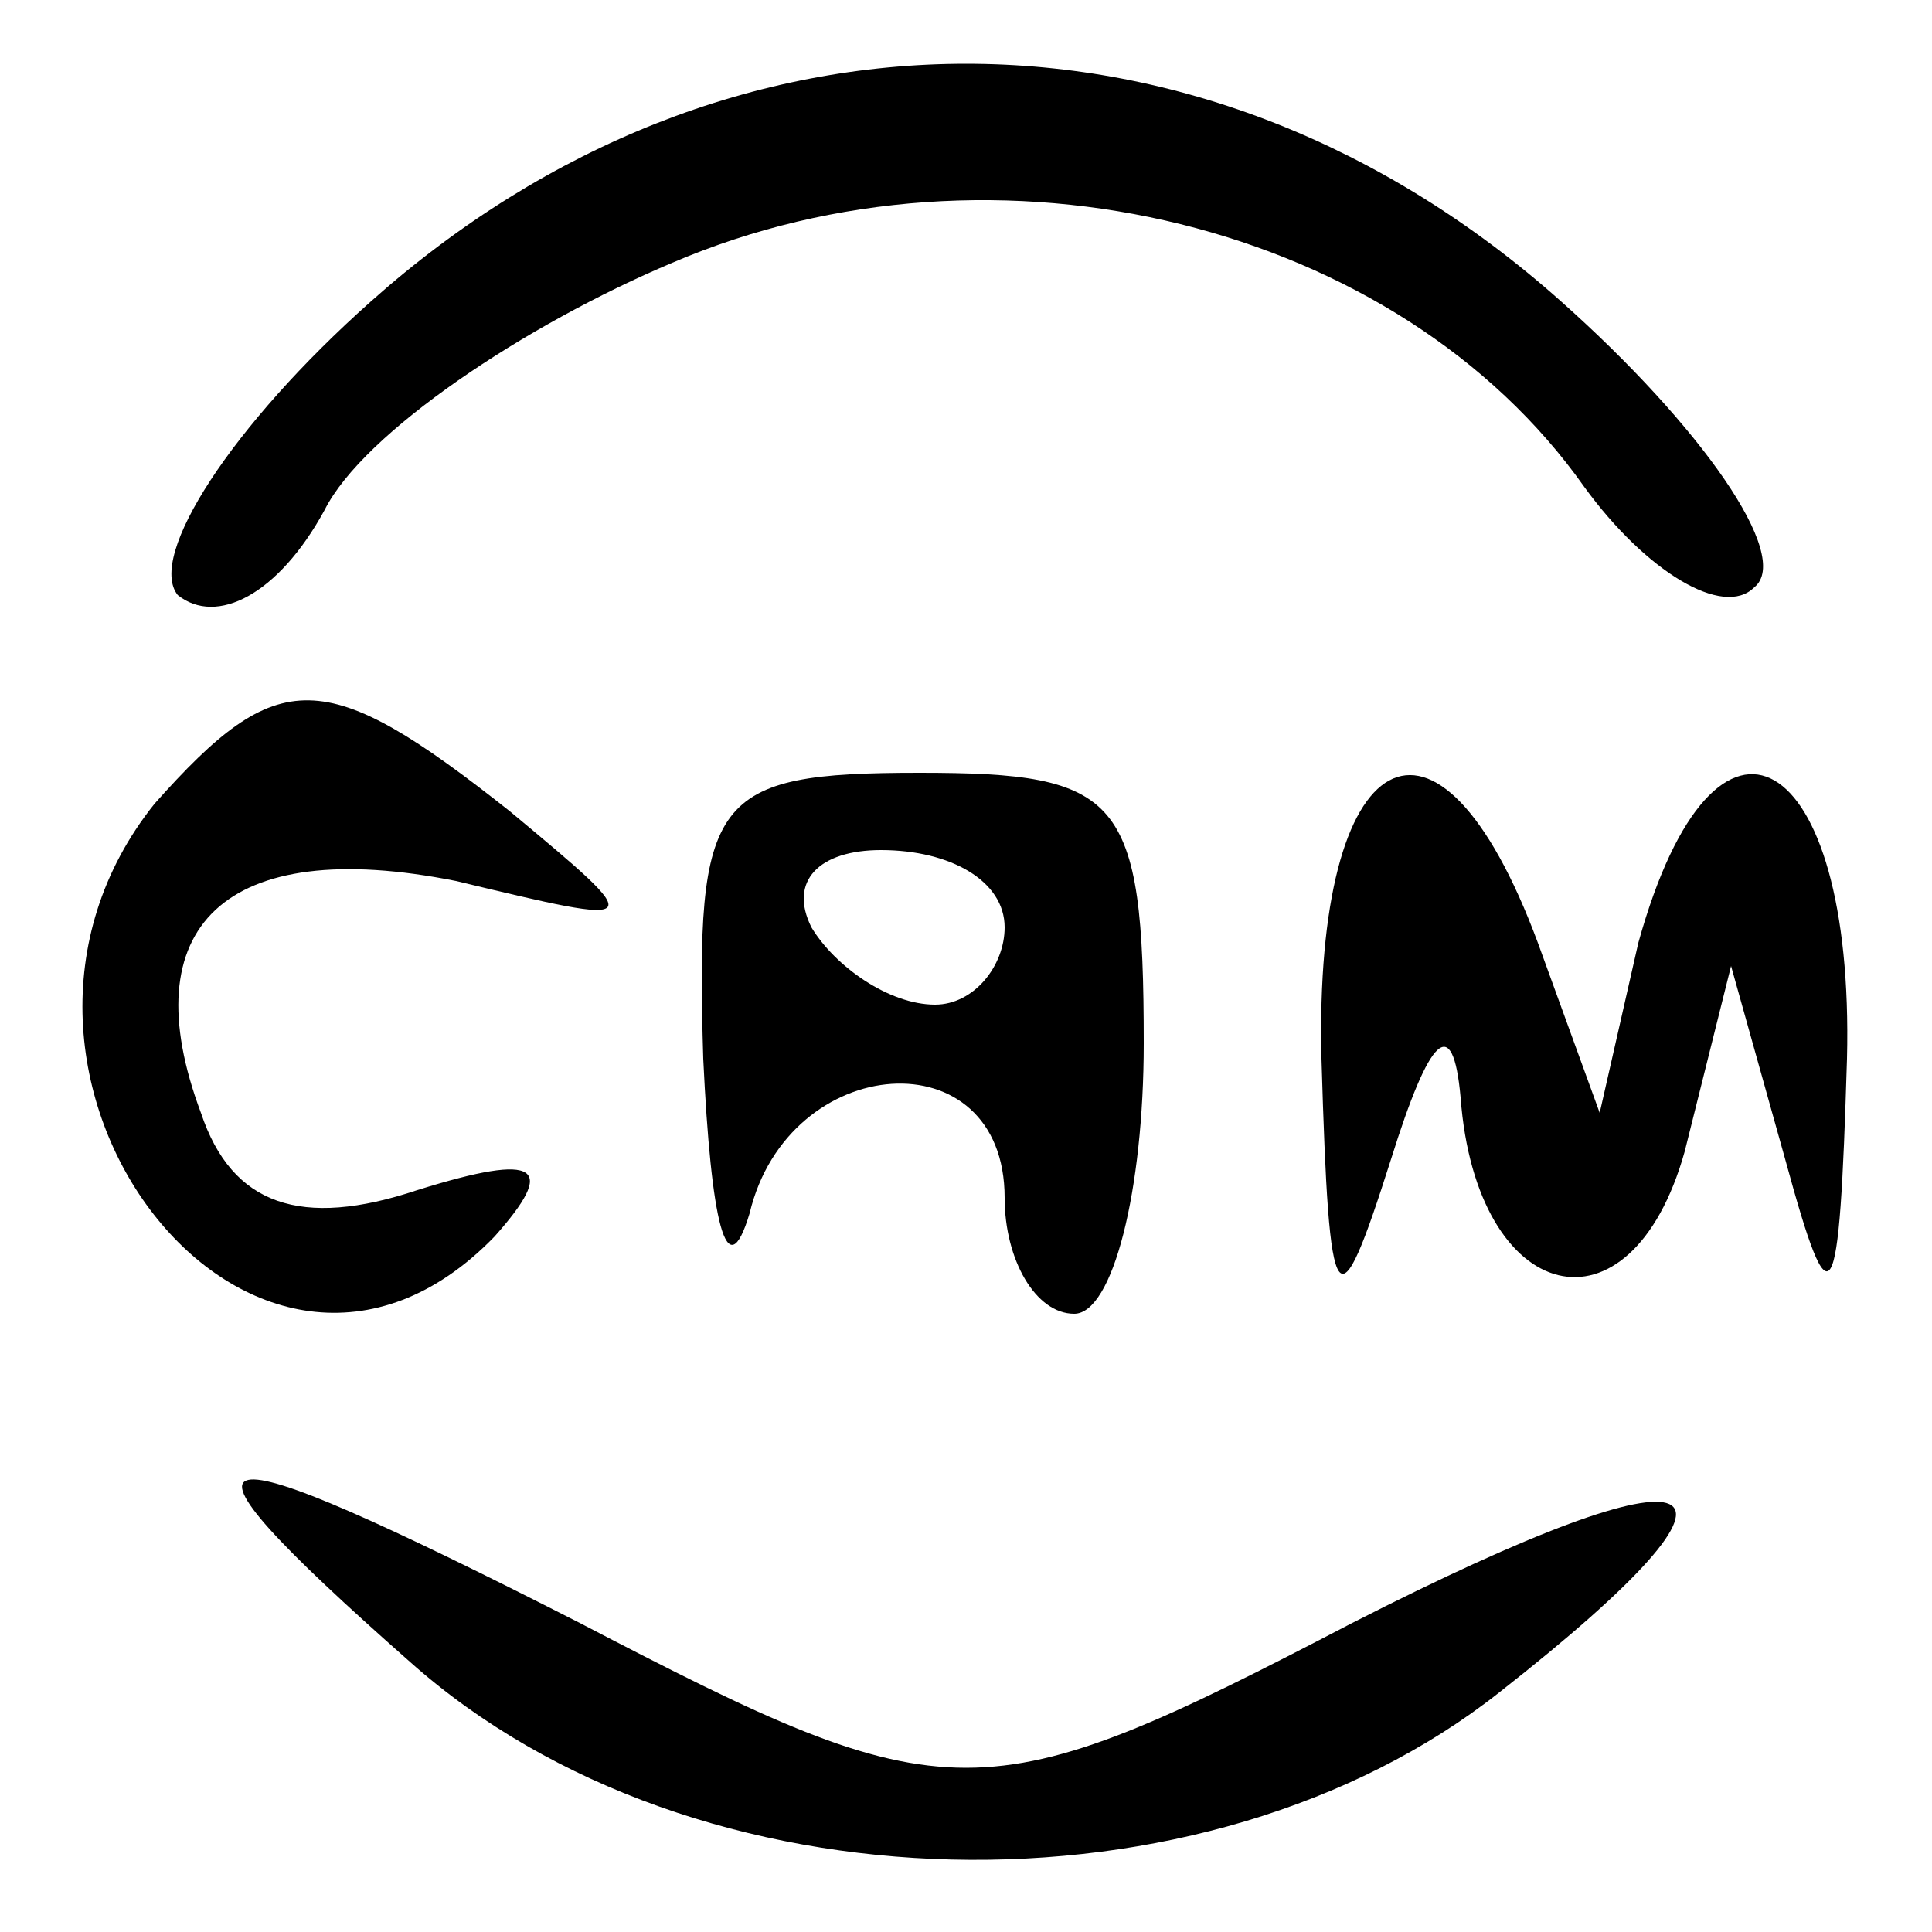 <?xml version="1.0" standalone="no"?>
<!DOCTYPE svg PUBLIC "-//W3C//DTD SVG 20010904//EN"
 "http://www.w3.org/TR/2001/REC-SVG-20010904/DTD/svg10.dtd">
<svg version="1.0" xmlns="http://www.w3.org/2000/svg"
 width="25pt" height="25pt" viewBox="0 0 25 25"
 preserveAspectRatio="xMidYMid meet">

<g transform="translate(0,25) scale(0.1,-0.1)"
fill="#000000" stroke="none">
<path d="M48 211 c-18 -16 -29 -33 -25 -38 5 -4 13 0 19 11 5 10 26 24 45 32
42 18 94 5 118 -29 8 -11 18 -17 22 -13 5 4 -7 21 -25 37 -46 41 -108 41 -154
0z"/>
<path d="M20 146 c-28 -35 13 -88 44 -56 8 9 6 11 -10 6 -15 -5 -24 -2 -28 10
-9 24 3 36 33 30 25 -6 25 -6 7 9 -24 19 -30 19 -46 1z"/>
<path d="M91 113 c1 -21 3 -30 6 -20 5 21 33 23 33 2 0 -8 4 -15 9 -15 5 0 9
16 9 35 0 32 -3 35 -29 35 -27 0 -29 -3 -28 -37z m39 17 c0 -5 -4 -10 -9 -10
-6 0 -13 5 -16 10 -3 6 1 10 9 10 9 0 16 -4 16 -10z"/>
<path d="M171 113 c1 -34 2 -35 9 -13 5 16 8 19 9 8 2 -27 22 -32 29 -7 l6 24
7 -25 c6 -22 7 -20 8 13 1 40 -17 51 -27 15 l-5 -22 -8 22 c-13 35 -29 26 -28
-15z"/>
<path d="M53 35 c37 -33 103 -34 141 -4 37 29 28 33 -19 9 -48 -25 -52 -25
-100 0 -51 26 -56 25 -22 -5z"/>
</g>
</svg>
